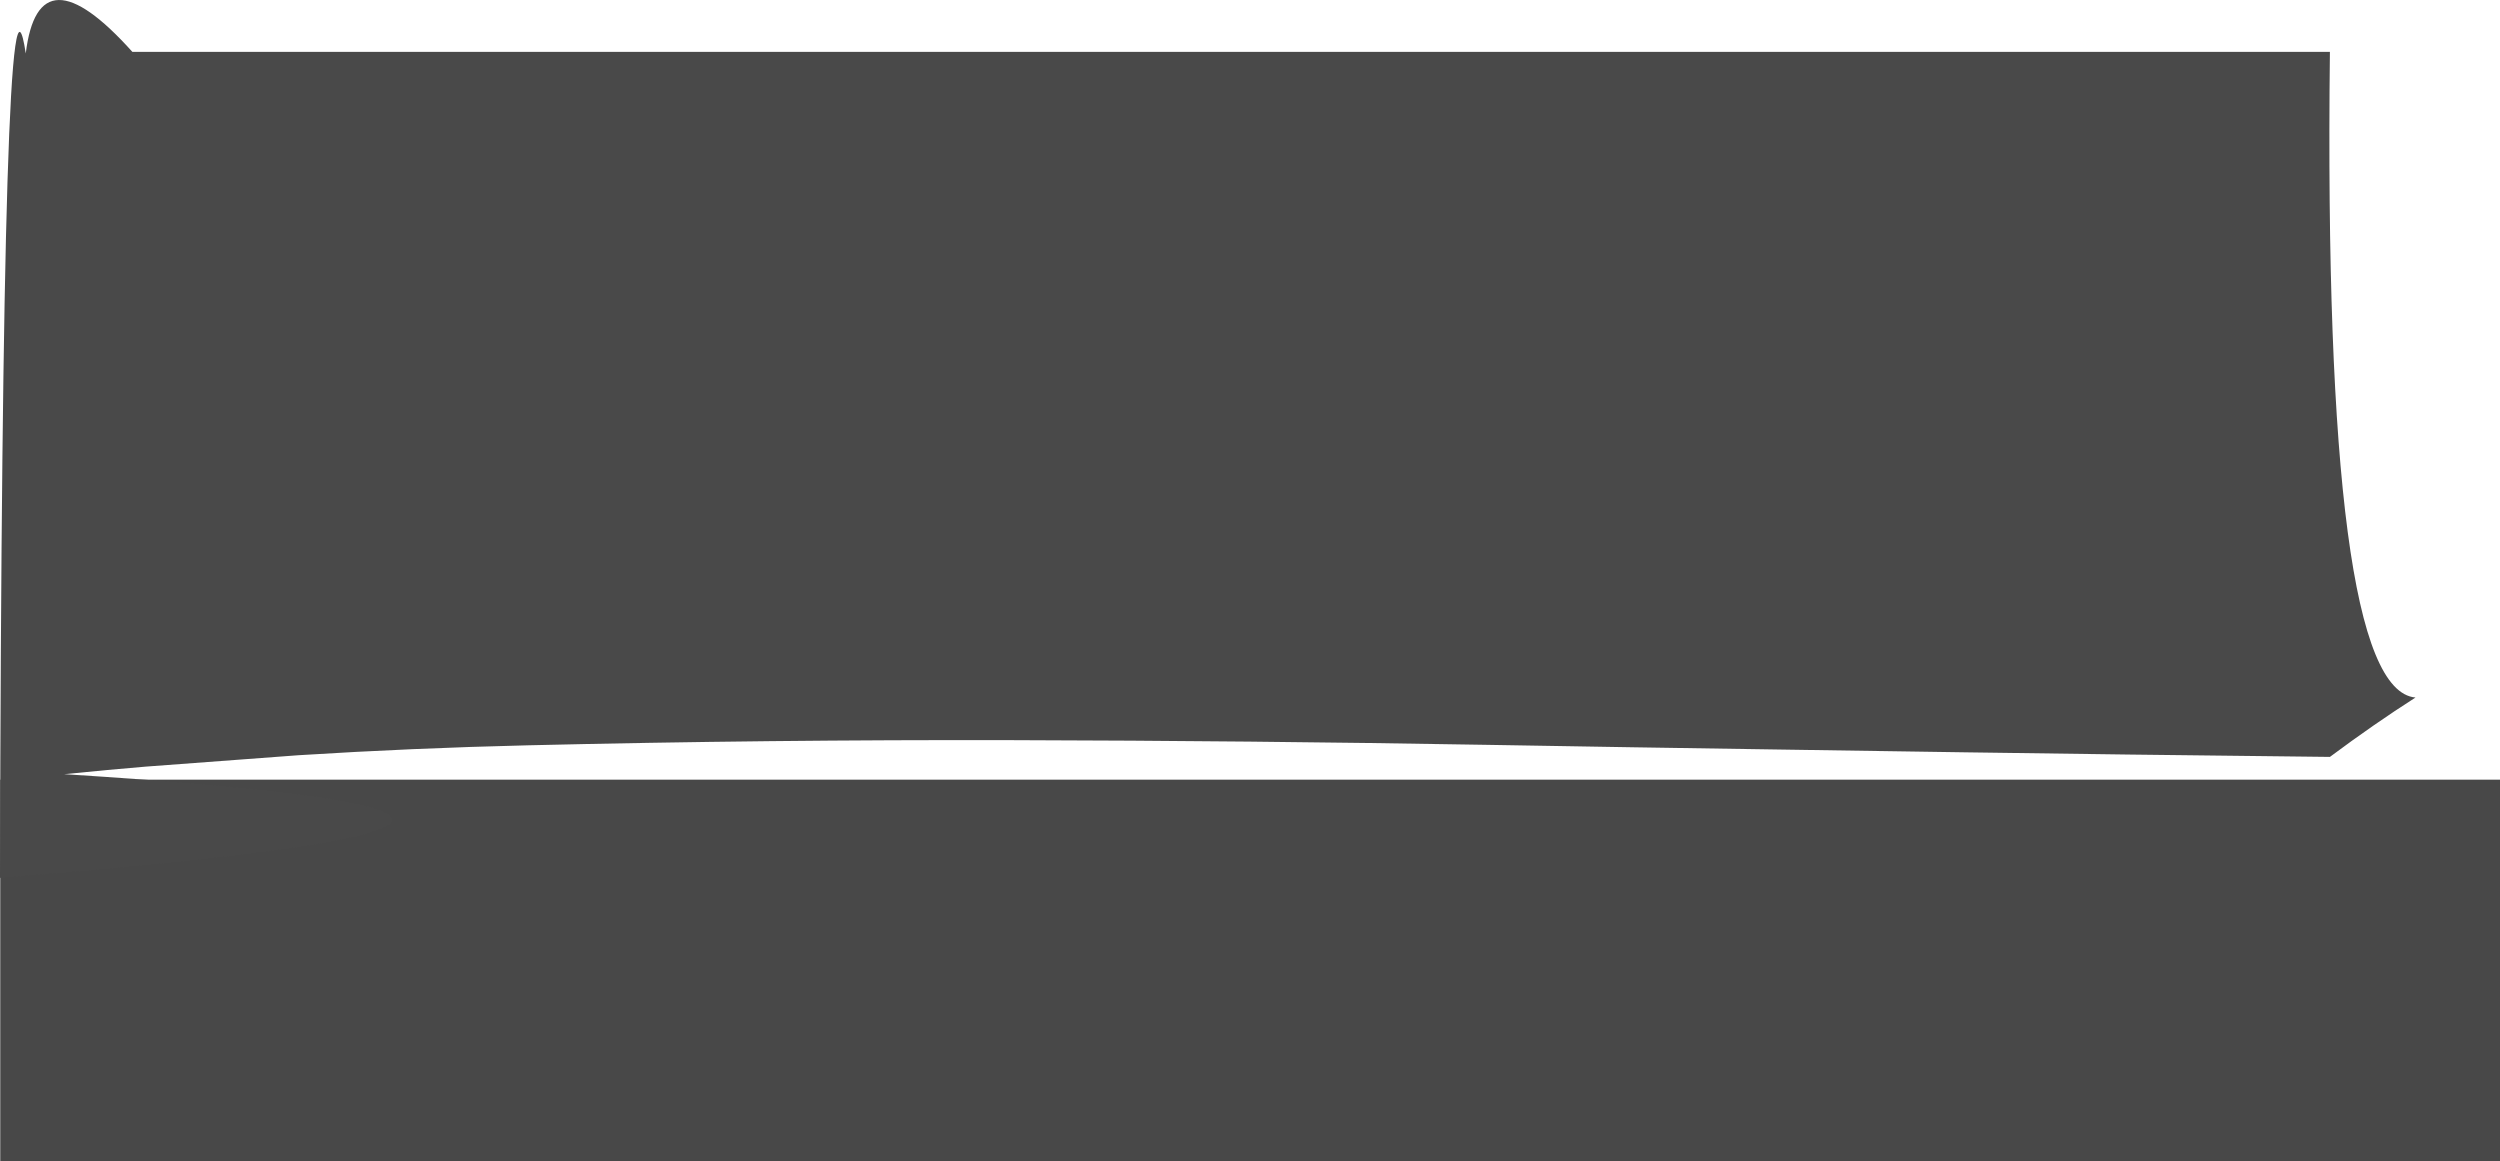 <?xml version="1.0" encoding="UTF-8" standalone="no"?>
<svg xmlns:ffdec="https://www.free-decompiler.com/flash" xmlns:xlink="http://www.w3.org/1999/xlink" ffdec:objectType="shape" height="901.3px" width="1940.8px" xmlns="http://www.w3.org/2000/svg">
  <g transform="matrix(1.0, 0.0, 0.0, 1.0, 40.0, 601.5)">
    <path d="M1900.8 299.8 L-39.8 299.8 -39.8 3.75 1900.8 3.75 1900.8 299.8" fill="#484848" fill-rule="evenodd" stroke="none"/>
    <path d="M1339.25 -19.65 Q1227.25 -21.3 1115.15 -23.25 930.6 -26.45 746.05 -26.9 557.9 -27.35 369.75 -22.9 280.6 -20.8 191.65 -15.2 L73.1 -6.35 43.5 -3.75 9.9 -0.5 Q542.8 33.35 -40.0 80.0 -38.35 -681.6 -20.0 -560.0 -10.05 -642.35 62.75 -561.25 L1768.75 -561.25 Q1763.2 -66.25 1835.2 -60.0 1802.9 -39.35 1768.75 -13.9 L1739.05 -14.25 Q1612.5 -15.6 1486.1 -17.45 L1339.25 -19.65" fill="#494949" fill-rule="evenodd" stroke="none"/>
  </g>
</svg>
